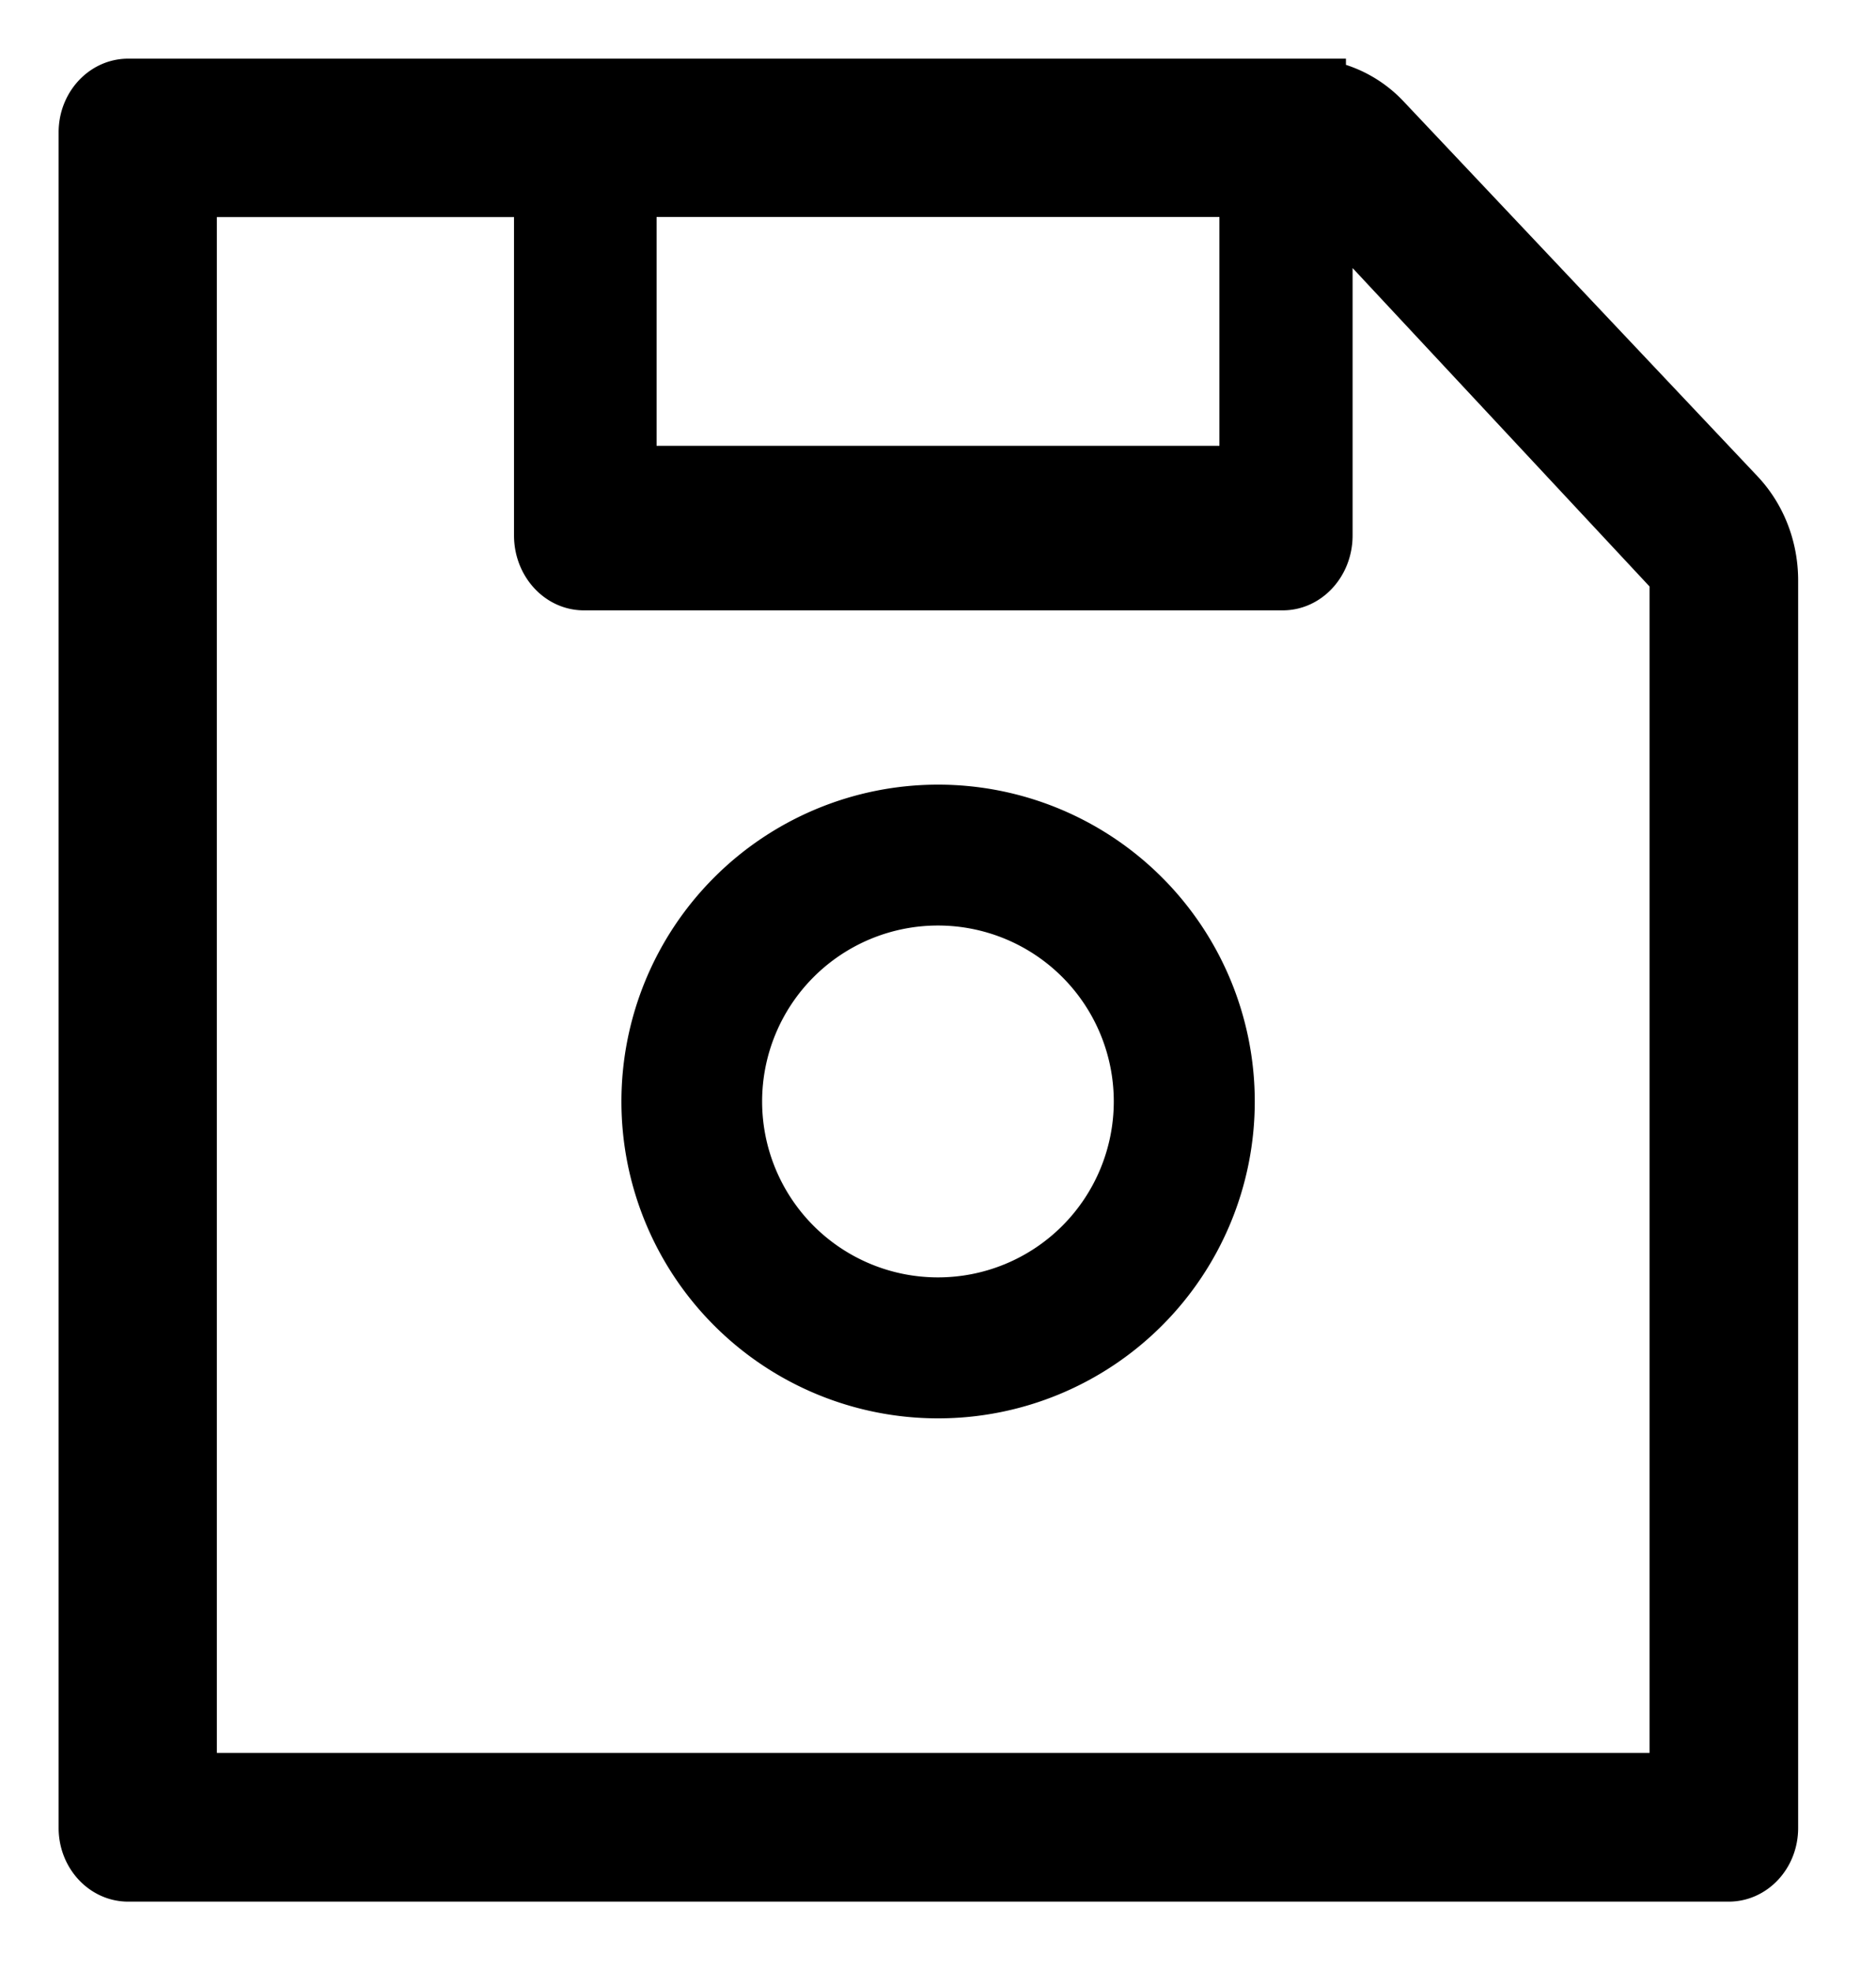 <svg viewBox="0 0 20 21" xmlns="http://www.w3.org/2000/svg"><path d="M18.737 5.075l-3.77-3.991a1.464 1.464 0 00-.618-.393V.625H1.367c-.41 0-.742.351-.742.785v18.066c0 .434.332.785.742.785h17.062c.41 0 .741-.35.741-.785V6.185c0-.418-.155-.815-.433-1.11zM7 2.312h6V4.75H7V2.312zm10.585 16.364H2.312V2.313H5.48v3.392c0 .441.333.798.745.798h7.45c.412 0 .745-.357.745-.798V2.856l3.166 3.393v12.427zM10 8.36a3.376 3.376 0 10.002 6.752A3.376 3.376 0 0010 8.36zm0 5.25a1.874 1.874 0 11-.001-3.749A1.874 1.874 0 0110 13.61z" /></svg>
